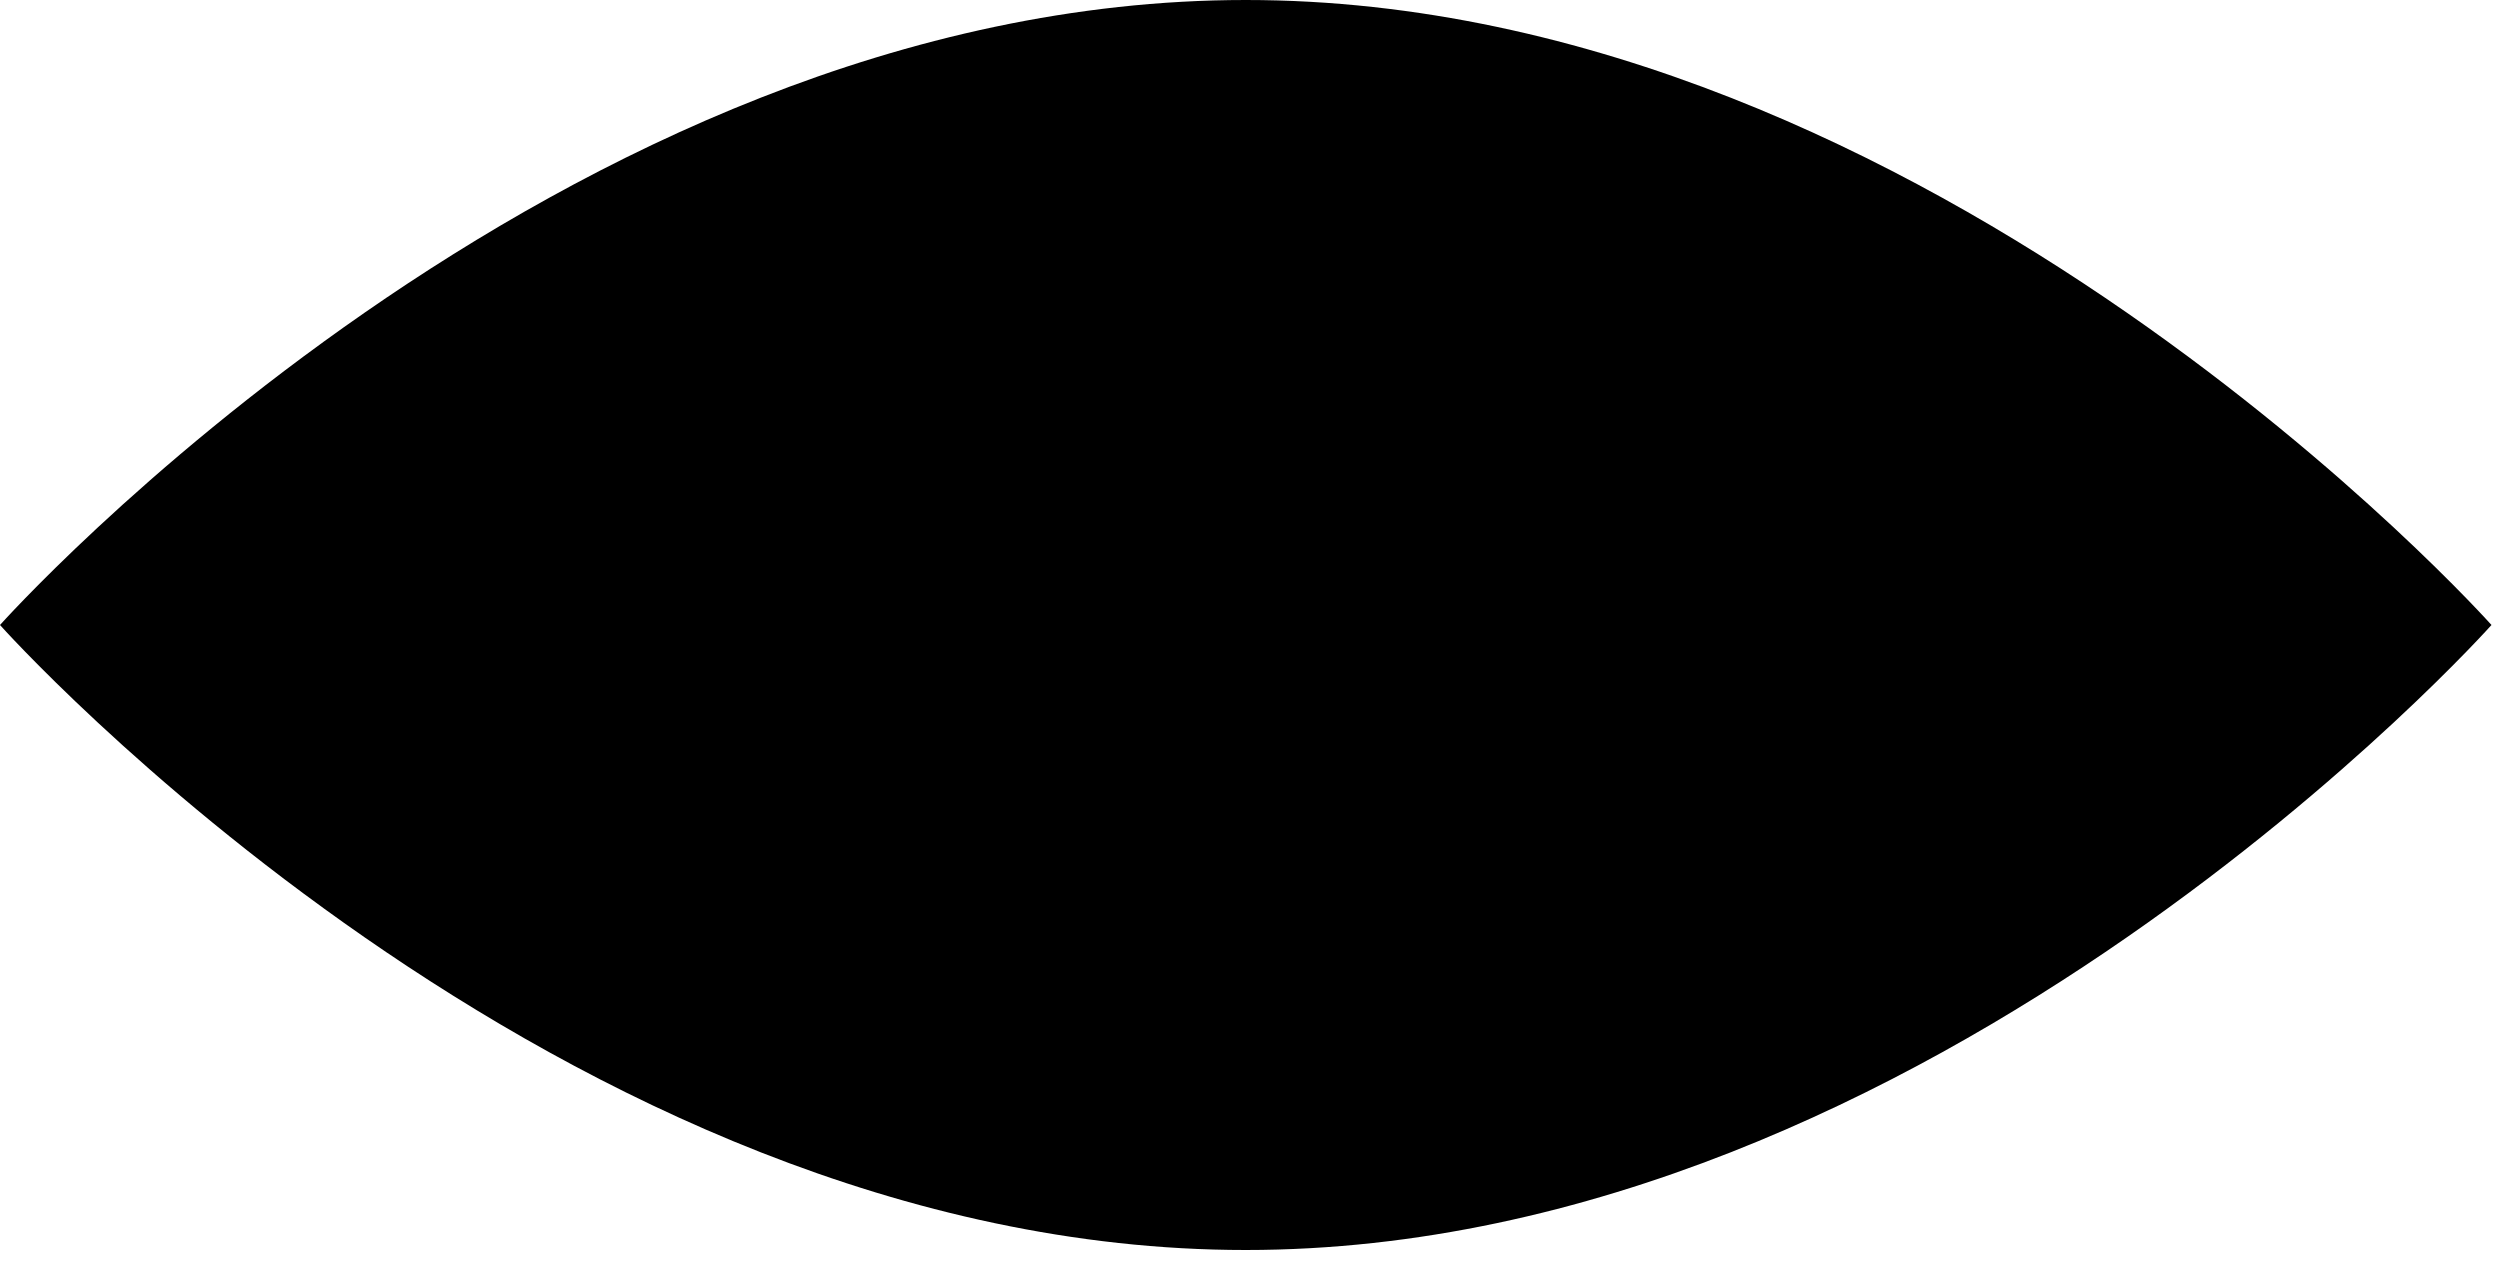 <svg width="37" height="19" viewBox="0 0 37 19" fill="none" xmlns="http://www.w3.org/2000/svg">
<path d="M18.437 18.5C28.619 18.5 36.874 9.25 36.874 9.25C36.874 9.25 28.619 0 18.437 0C8.254 0 0 9.25 0 9.25C0 9.25 8.254 18.5 18.437 18.5Z" fill="currentColor"/>
</svg>
